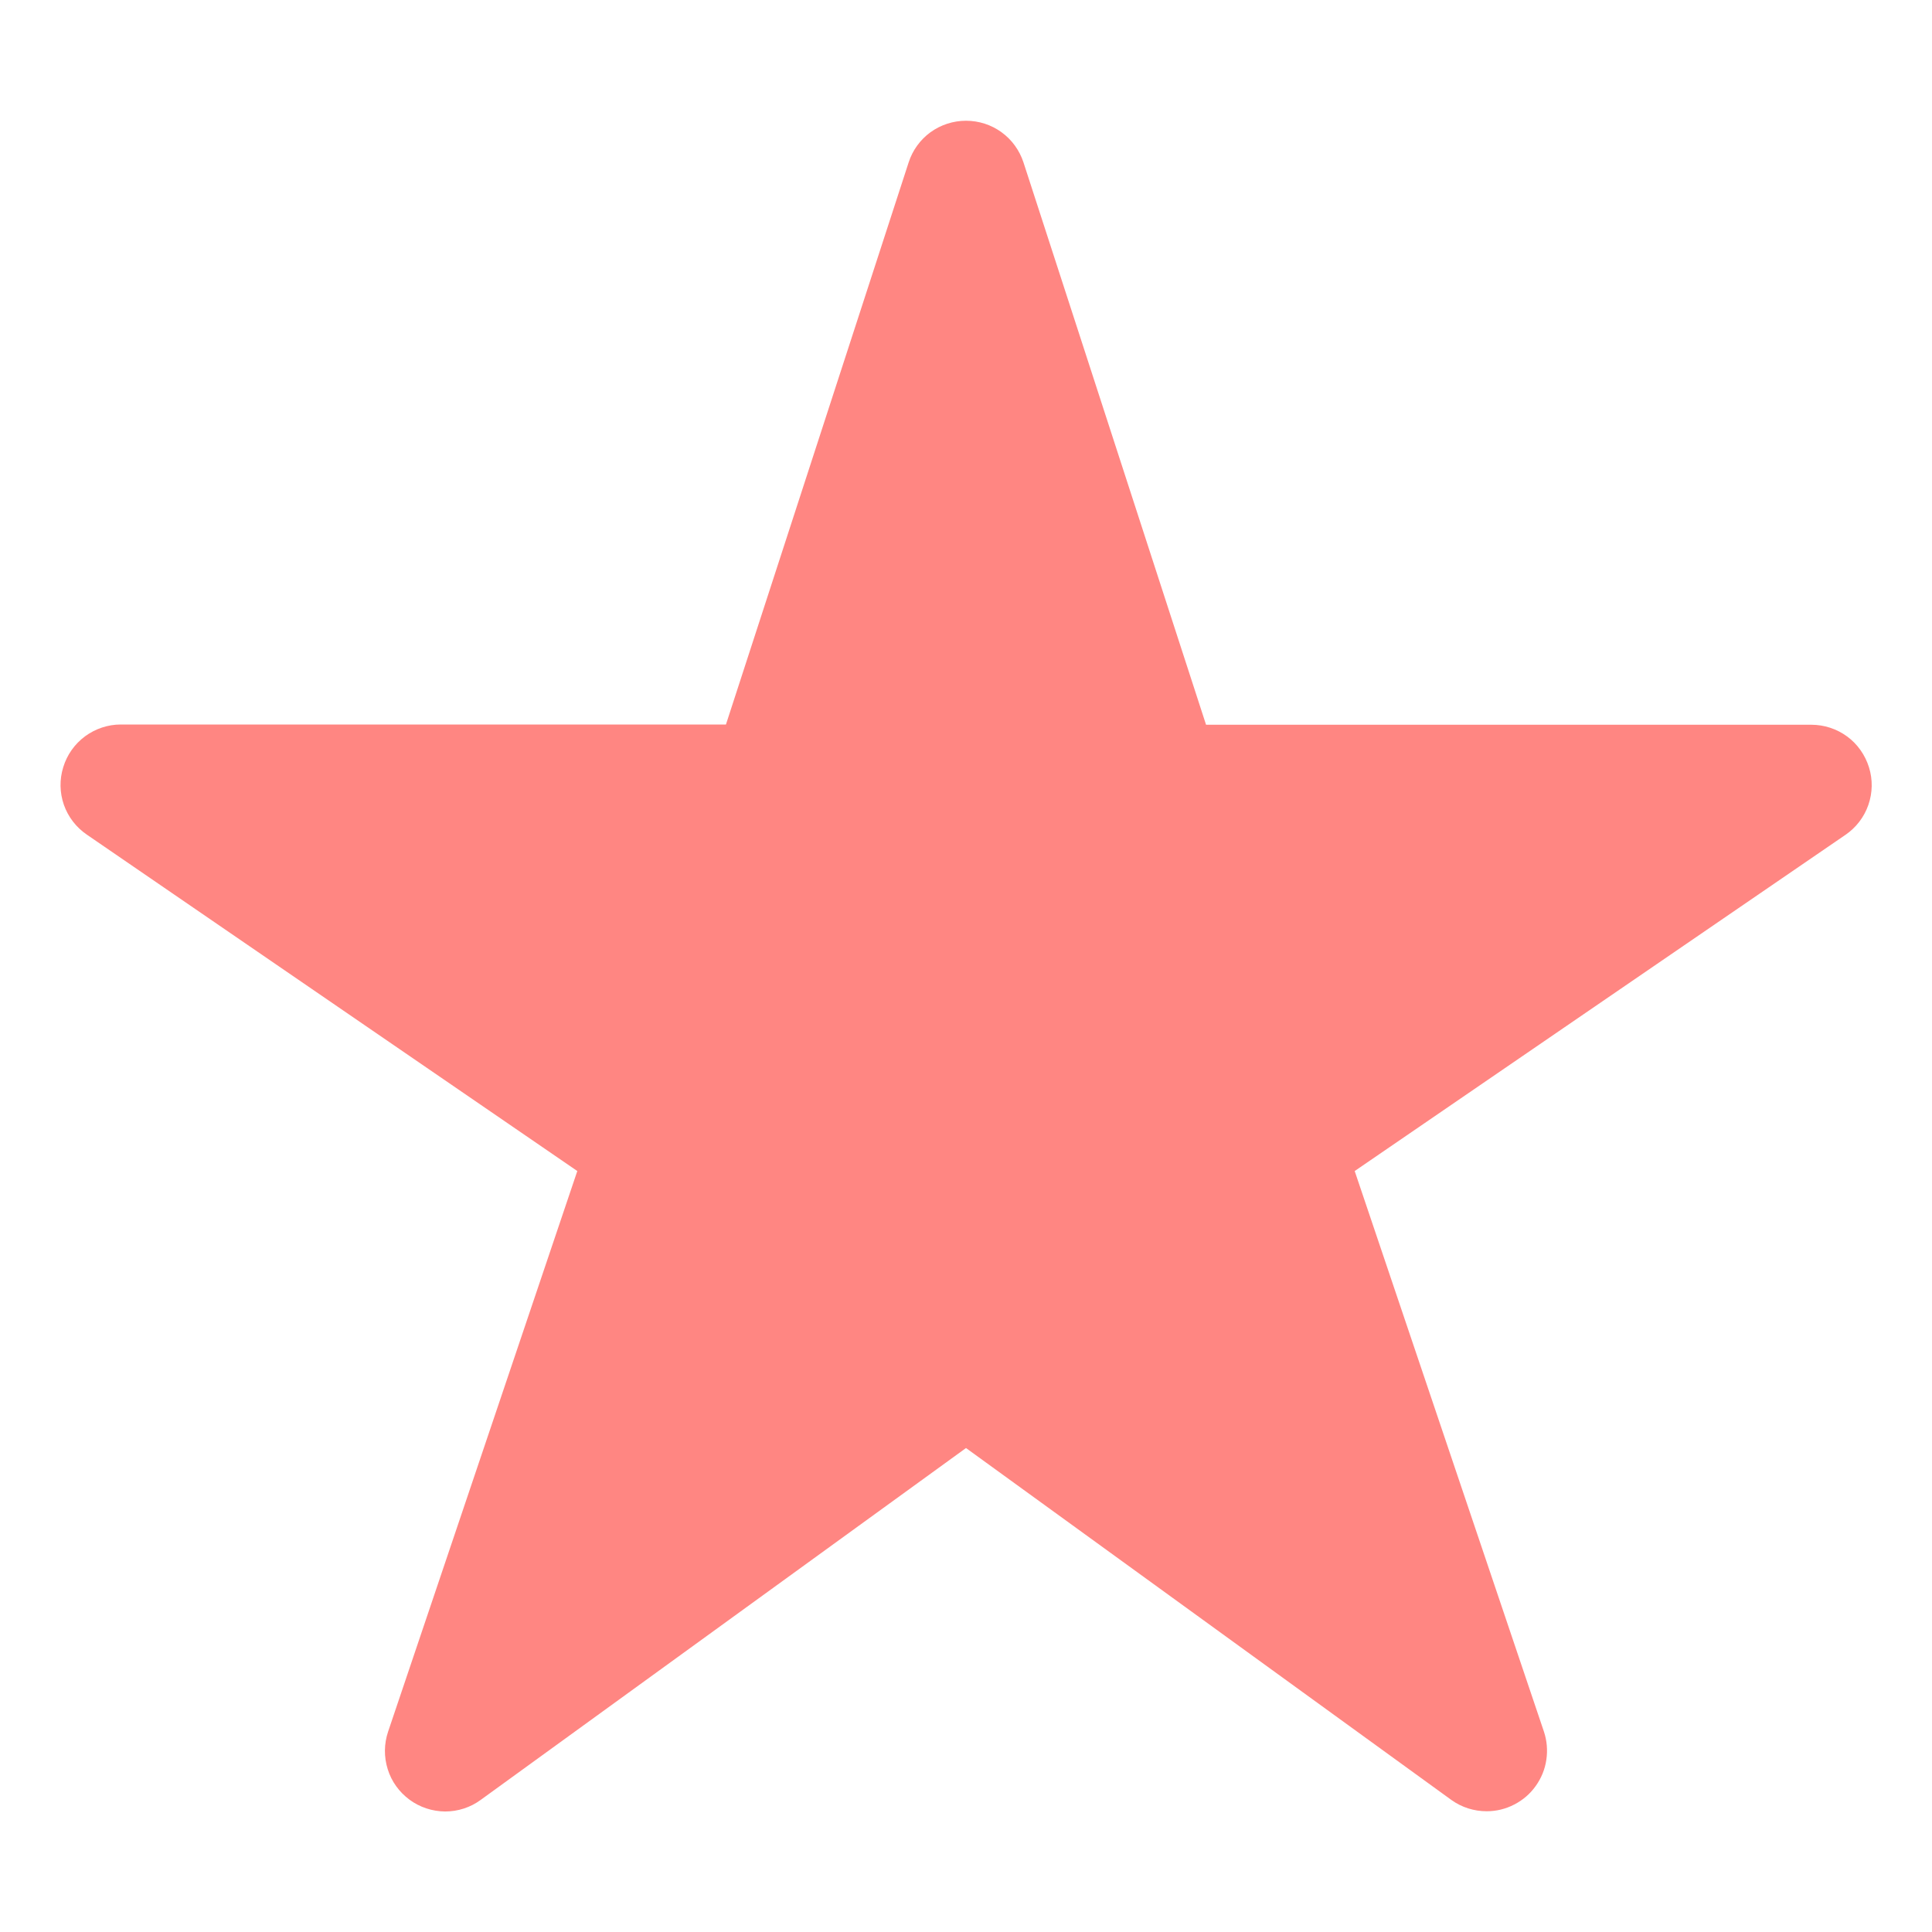 <svg width="16" height="16" viewBox="0 0 16 16" fill="none" xmlns="http://www.w3.org/2000/svg">
<g id="Star">
<path id="Vector" d="M12.313 15C12.207 15 12.105 14.968 12.019 14.906L8 11.992L3.981 14.906C3.895 14.969 3.792 15.002 3.686 15.002C3.58 15.001 3.476 14.967 3.391 14.904C3.306 14.841 3.242 14.753 3.211 14.652C3.179 14.55 3.18 14.442 3.214 14.341L4.781 9.698L0.719 6.912C0.631 6.852 0.564 6.765 0.529 6.665C0.494 6.564 0.492 6.455 0.524 6.353C0.555 6.251 0.618 6.162 0.704 6.098C0.79 6.035 0.893 6 1 6H6.012L7.525 1.345C7.557 1.245 7.621 1.157 7.706 1.095C7.792 1.033 7.895 1 8 1C8.106 1 8.209 1.033 8.294 1.095C8.38 1.157 8.443 1.245 8.476 1.345L9.988 6.002H15C15.107 6.002 15.211 6.036 15.297 6.099C15.383 6.162 15.446 6.252 15.478 6.354C15.51 6.456 15.508 6.565 15.473 6.666C15.438 6.767 15.371 6.854 15.283 6.914L11.219 9.698L12.786 14.34C12.811 14.415 12.818 14.495 12.806 14.574C12.795 14.652 12.764 14.727 12.718 14.791C12.672 14.856 12.611 14.908 12.541 14.944C12.47 14.981 12.392 15 12.313 15Z" fill="#FF8682"/>
</g>
</svg>
